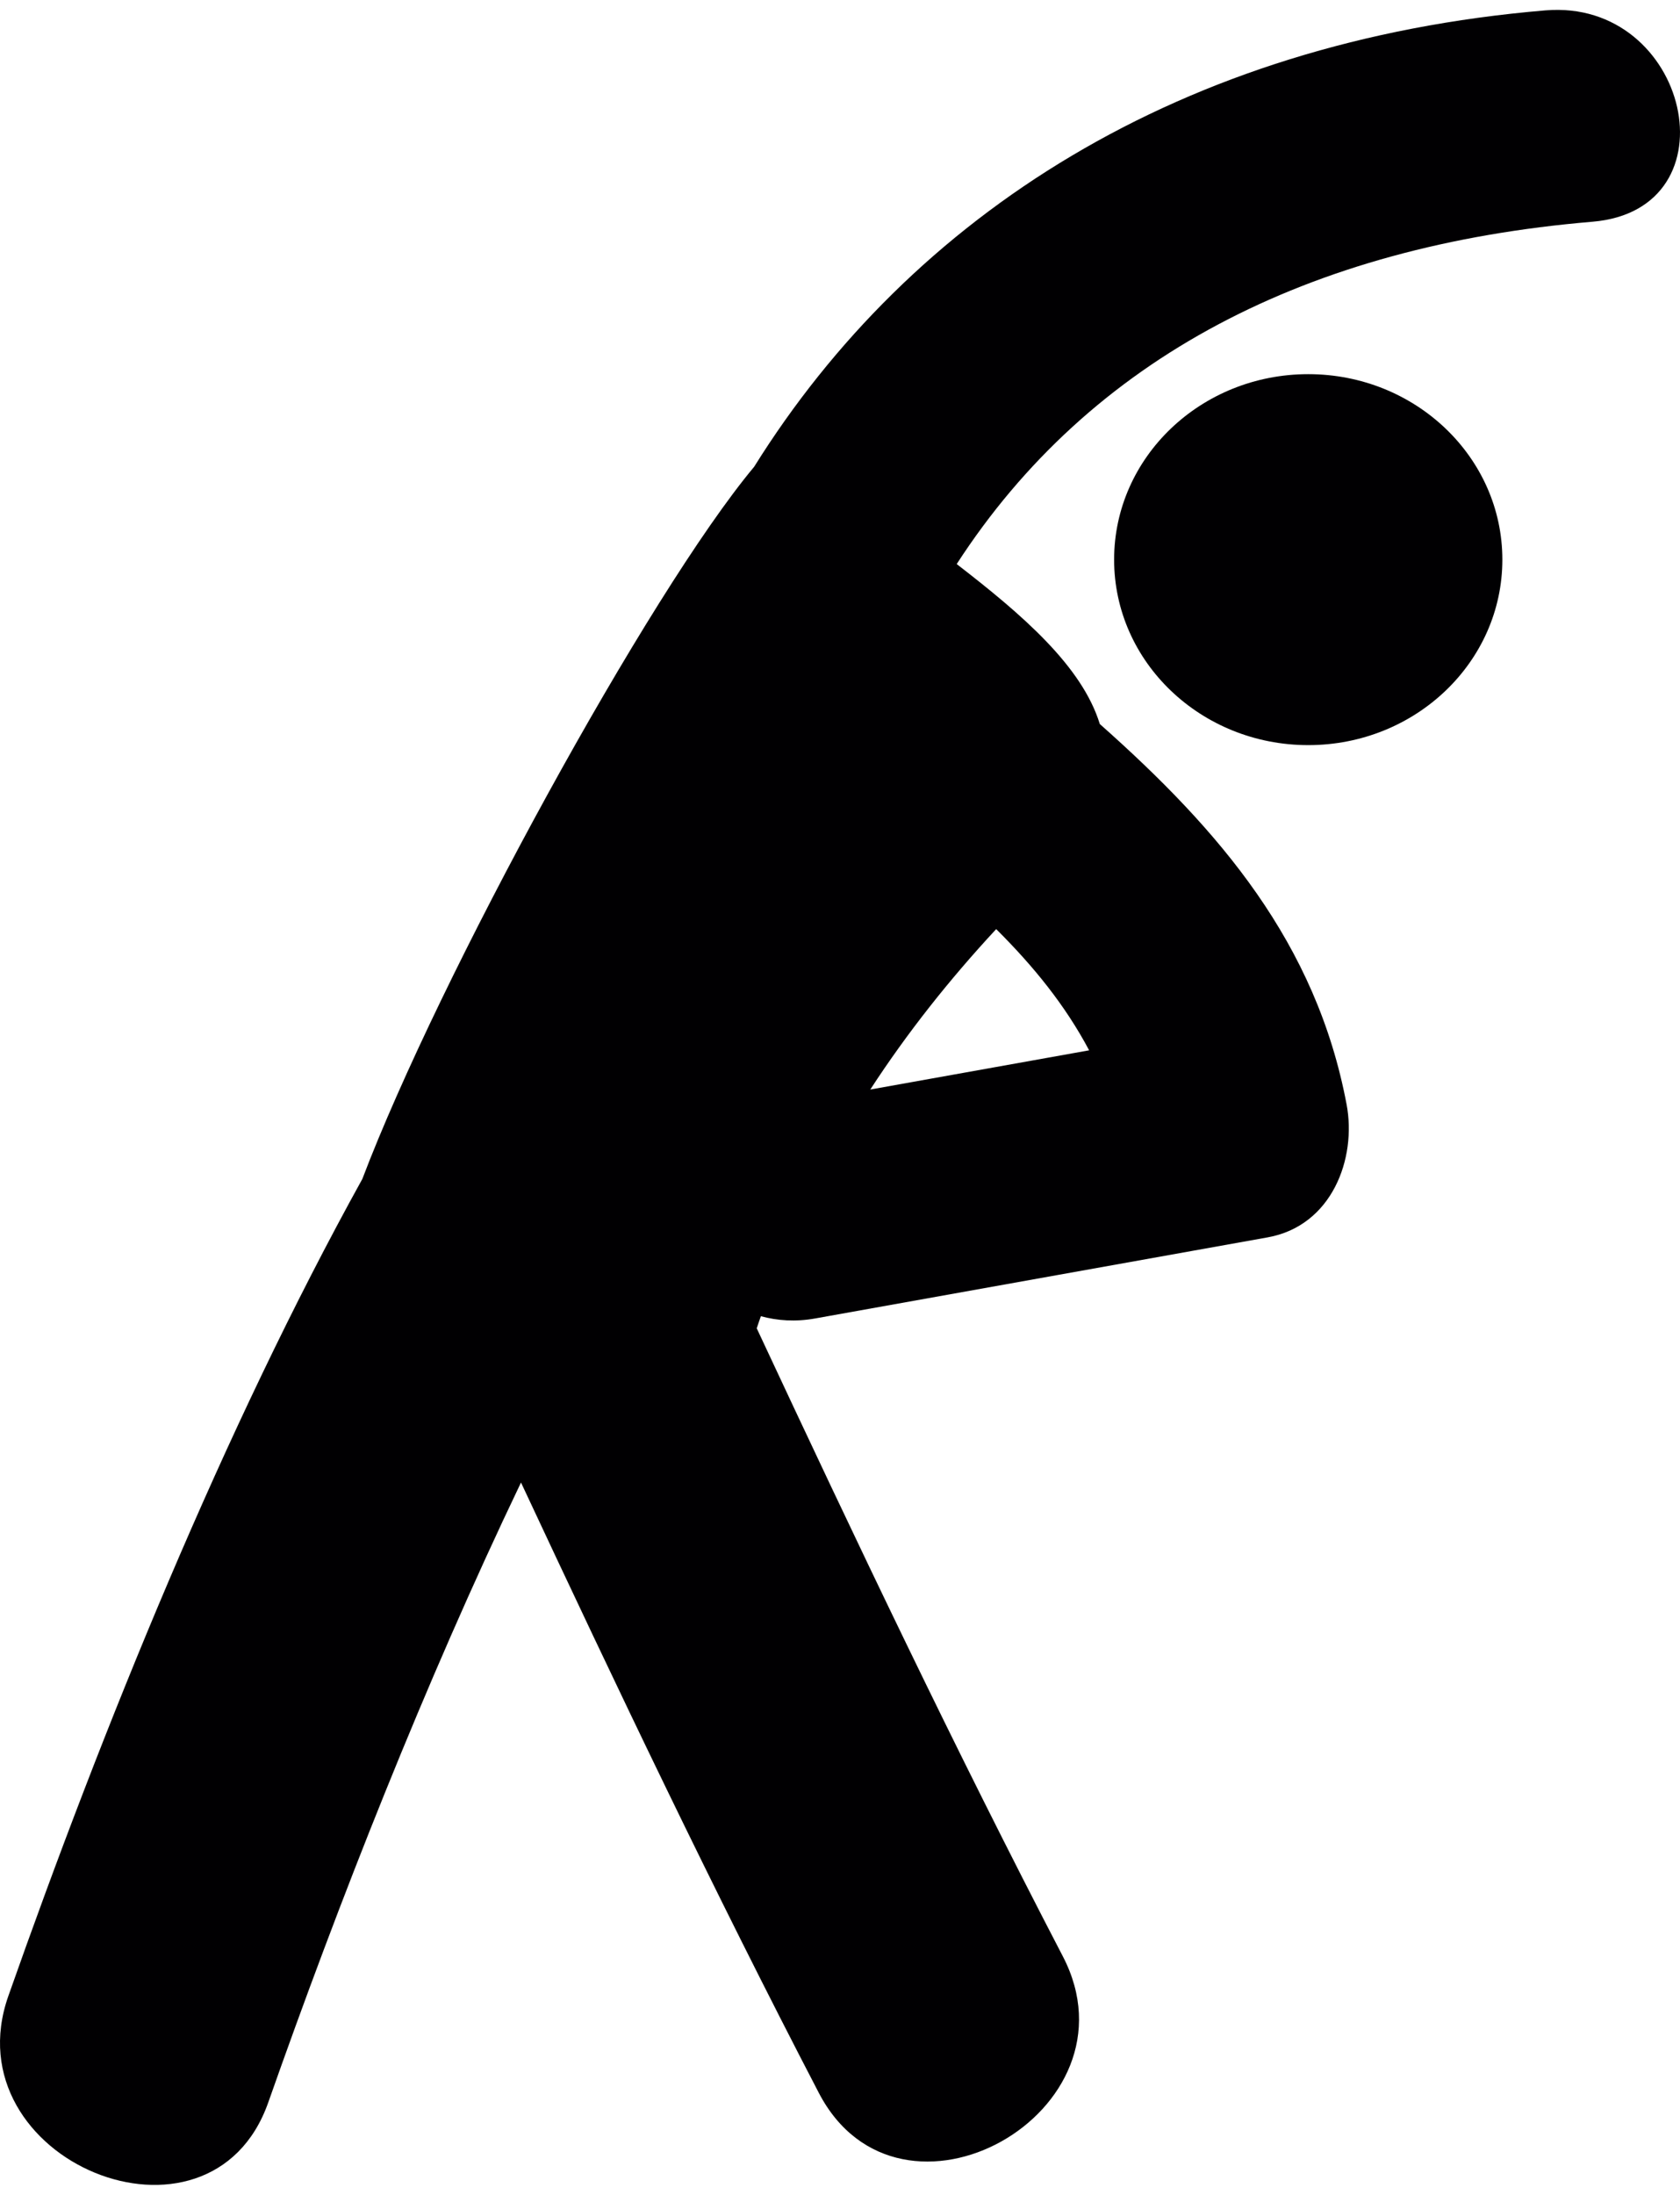 <svg width="85" height="111" viewBox="0 0 85 111" fill="none" xmlns="http://www.w3.org/2000/svg">
<path d="M78.188 0.525C59.724 2.079 46.099 10.882 38.156 23.607C32.833 29.98 22.2 49.438 18.333 59.624C11.321 72.29 5.207 87.361 0.422 100.947C-2.503 109.255 10.631 114.675 13.572 106.33C17.151 96.165 21.474 85.175 26.36 74.977C31.208 85.341 36.134 95.671 41.424 105.837C45.524 113.729 57.861 106.808 53.776 98.943C48.33 88.478 43.271 77.846 38.287 67.178C38.35 66.971 38.43 66.77 38.497 66.566C39.328 66.792 40.244 66.861 41.253 66.678C48.879 65.311 56.505 63.947 64.137 62.579C67.397 61.994 68.646 58.587 68.132 55.859C66.591 47.684 61.715 41.998 55.645 36.617C54.744 33.69 51.739 31.1 48.404 28.527C55.164 18.089 66.202 12.423 80.568 11.214C87.9 10.601 85.457 -0.085 78.188 0.525ZM50.402 46.989C52.288 48.863 53.893 50.836 55.105 53.119C51.415 53.78 47.723 54.44 44.032 55.102C45.894 52.239 48.037 49.536 50.402 46.989Z" fill="#010002"/>
<path d="M66.191 37.684C71.615 37.684 76.012 33.484 76.012 28.303C76.012 23.123 71.615 18.923 66.191 18.923C60.766 18.923 56.369 23.123 56.369 28.303C56.369 33.484 60.766 37.684 66.191 37.684Z" fill="#010002"/>
</svg>
